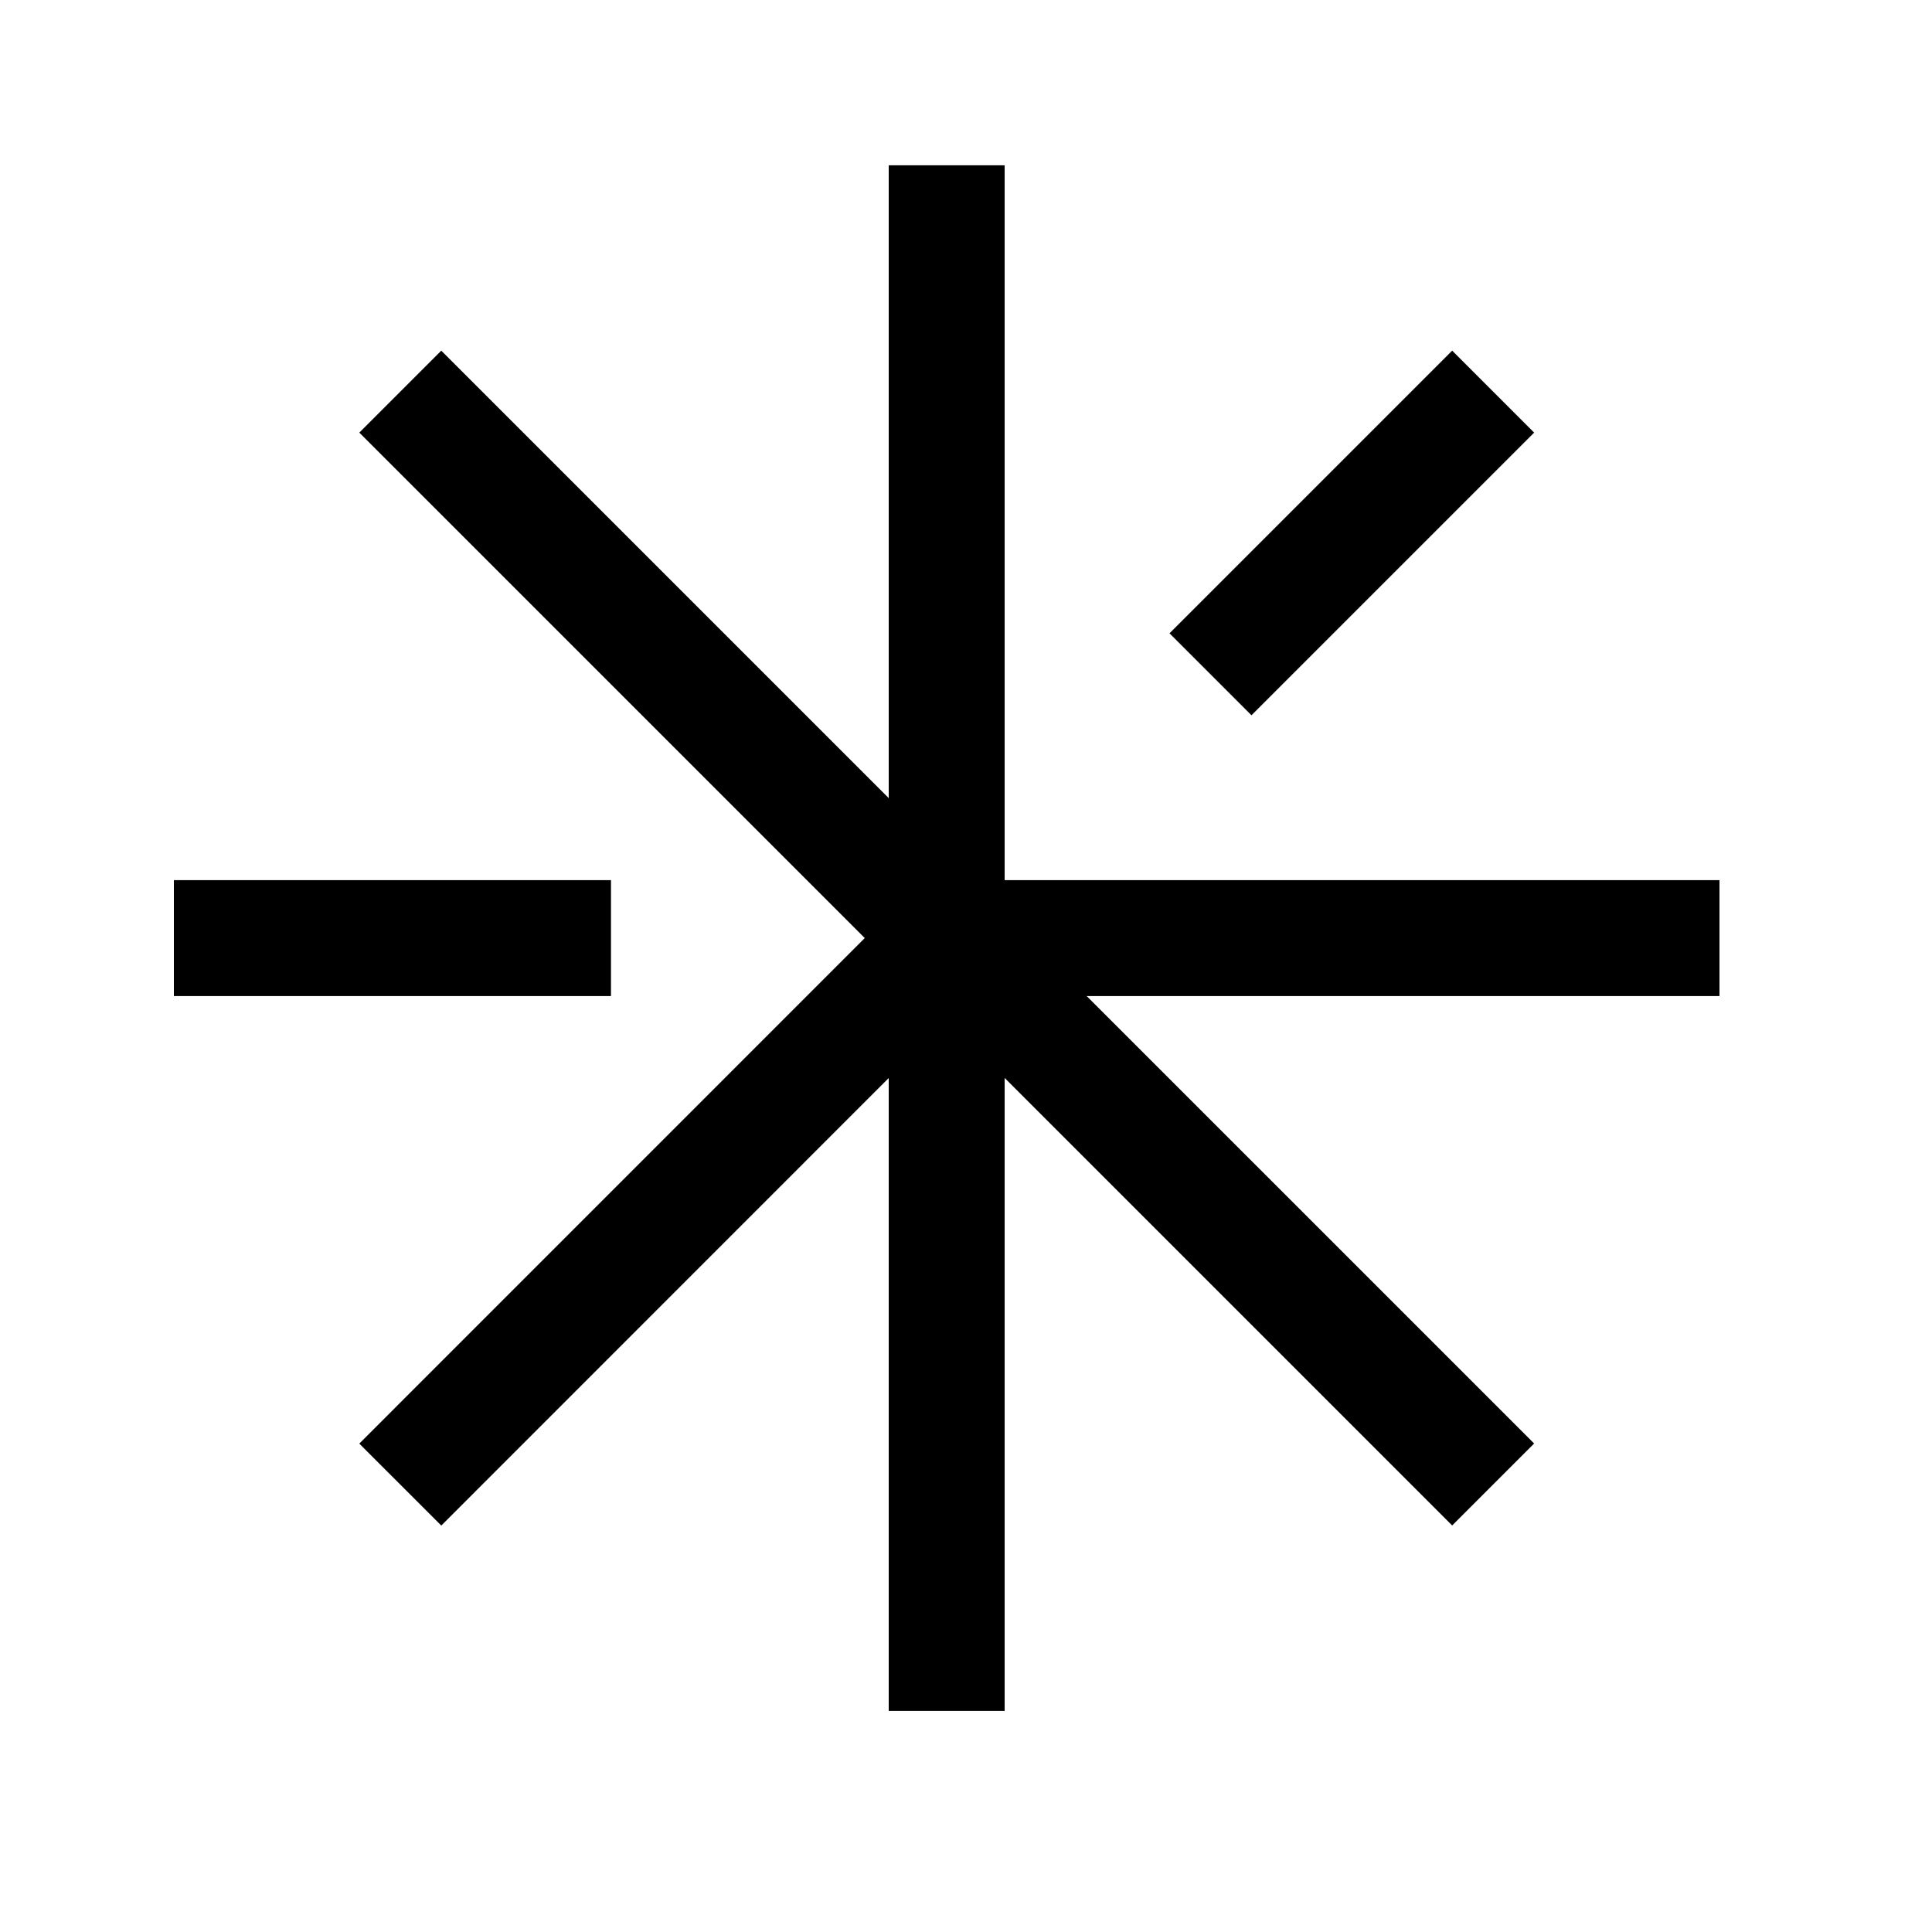 <svg width="25" height="25" viewBox="0 0 25 25" fill="none" xmlns="http://www.w3.org/2000/svg">
<path d="M12.25 2.889V21.389" stroke="black" stroke-width="1.5" stroke-linecap="square"/>
<path d="M7.156 12.139H3" stroke="black" stroke-width="1.5" stroke-linecap="square"/>
<path d="M21.5 12.139H12.274" stroke="black" stroke-width="1.5" stroke-linecap="square"/>
<path d="M12.274 12.115L5.71 18.68" stroke="black" stroke-width="1.5" stroke-linecap="square"/>
<path d="M18.791 5.598L16.194 8.195" stroke="black" stroke-width="1.5" stroke-linecap="square"/>
<path d="M18.791 18.679L5.71 5.598" stroke="black" stroke-width="1.5" stroke-linecap="square"/>
</svg>
